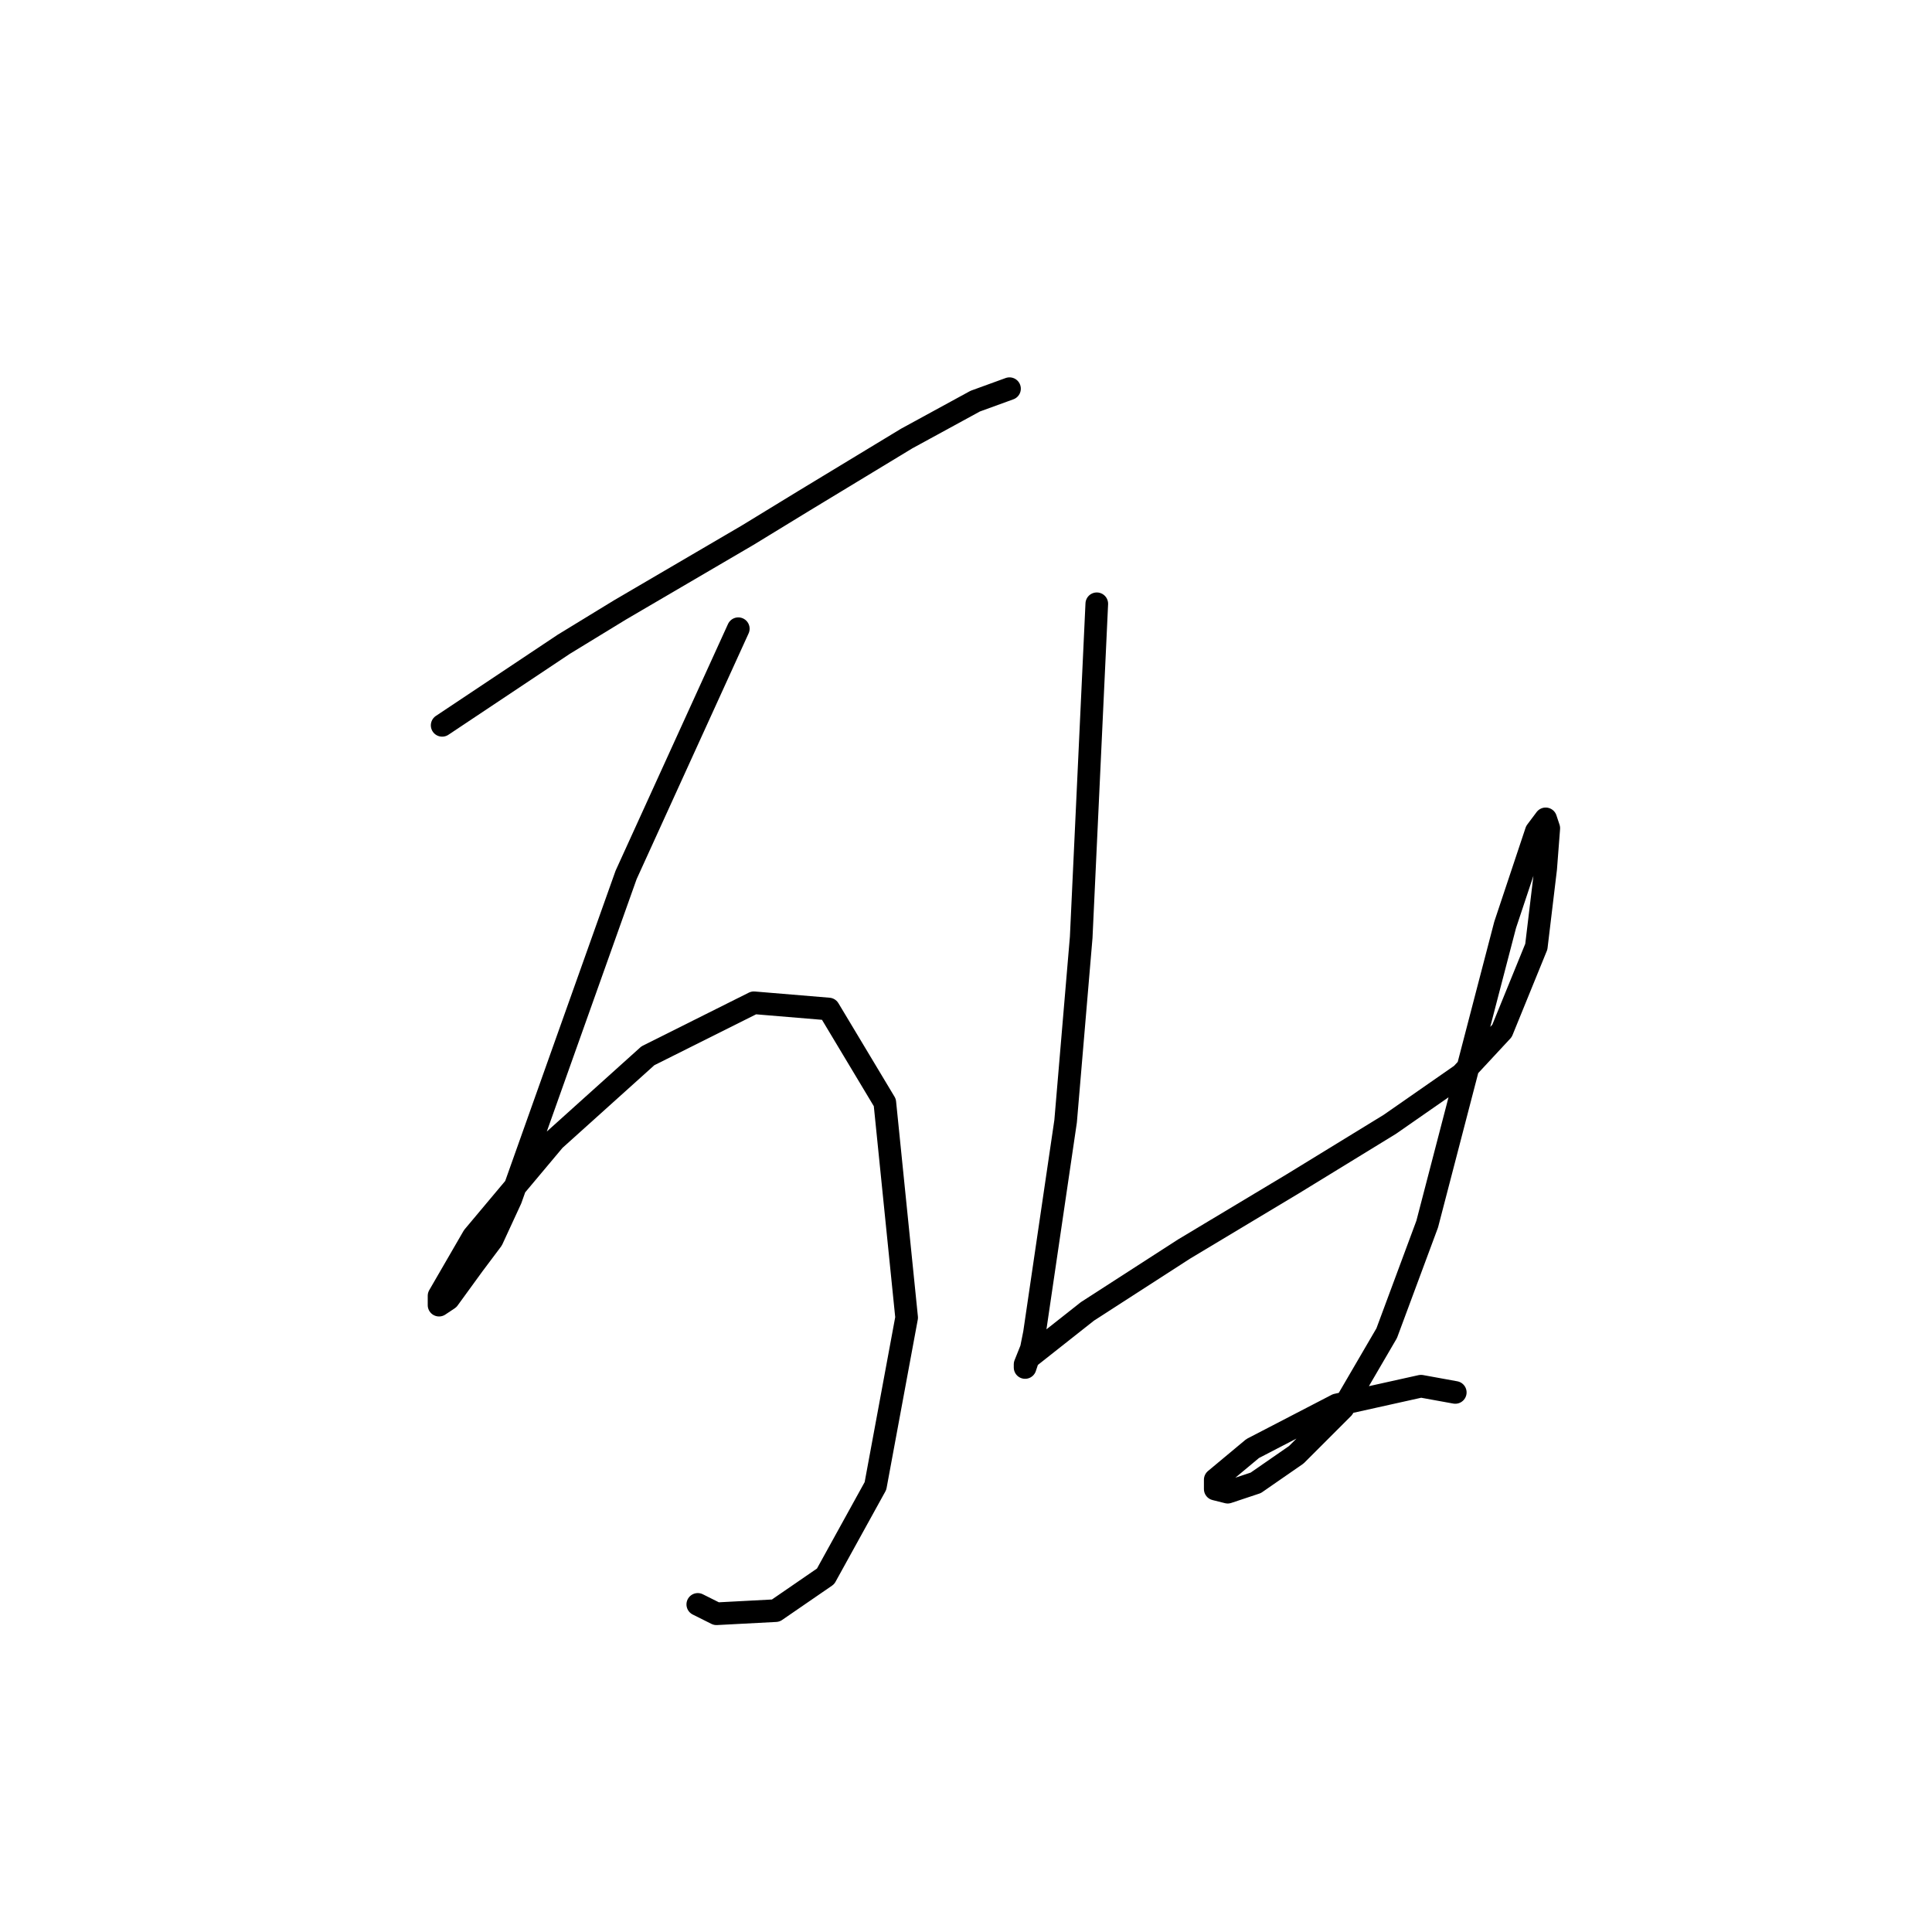 <?xml version="1.0" standalone="no"?>
    <svg width="256" height="256" xmlns="http://www.w3.org/2000/svg" version="1.1">
    <polyline stroke="black" stroke-width="3" stroke-linecap="round" fill="transparent" stroke-linejoin="round" points="58.589 96.111 74.698 85.372 82.133 80.829 99.068 70.915 106.503 66.372 120.134 58.111 129.221 53.154 133.765 51.502 133.765 51.502 " />
        <polyline stroke="black" stroke-width="3" stroke-linecap="round" fill="transparent" stroke-linejoin="round" points="97.829 83.307 82.959 115.938 74.285 140.308 67.677 158.895 65.198 164.265 62.72 167.569 59.416 172.113 58.176 172.939 58.176 171.7 62.72 163.852 73.459 151.047 85.851 139.895 99.894 132.873 109.808 133.699 117.243 146.091 120.134 174.591 116.003 196.896 109.395 208.874 102.786 213.418 94.938 213.831 92.46 212.592 92.46 212.592 " />
        <polyline stroke="black" stroke-width="3" stroke-linecap="round" fill="transparent" stroke-linejoin="round" points="145.33 80.003 143.265 124.199 141.2 148.569 137.069 176.656 136.656 178.721 135.83 180.787 135.83 181.2 136.243 179.961 144.091 173.765 156.895 165.504 171.352 156.83 184.157 148.982 193.657 142.373 199.027 136.59 203.57 125.438 204.809 115.112 205.222 109.742 204.809 108.503 203.57 110.155 199.44 122.547 196.961 132.047 189.113 162.2 183.744 176.656 177.961 186.569 171.765 192.765 166.396 196.483 162.678 197.722 161.026 197.309 161.026 196.07 165.983 191.939 177.135 186.156 188.287 183.678 192.831 184.504 192.831 184.504 " />
        </svg>